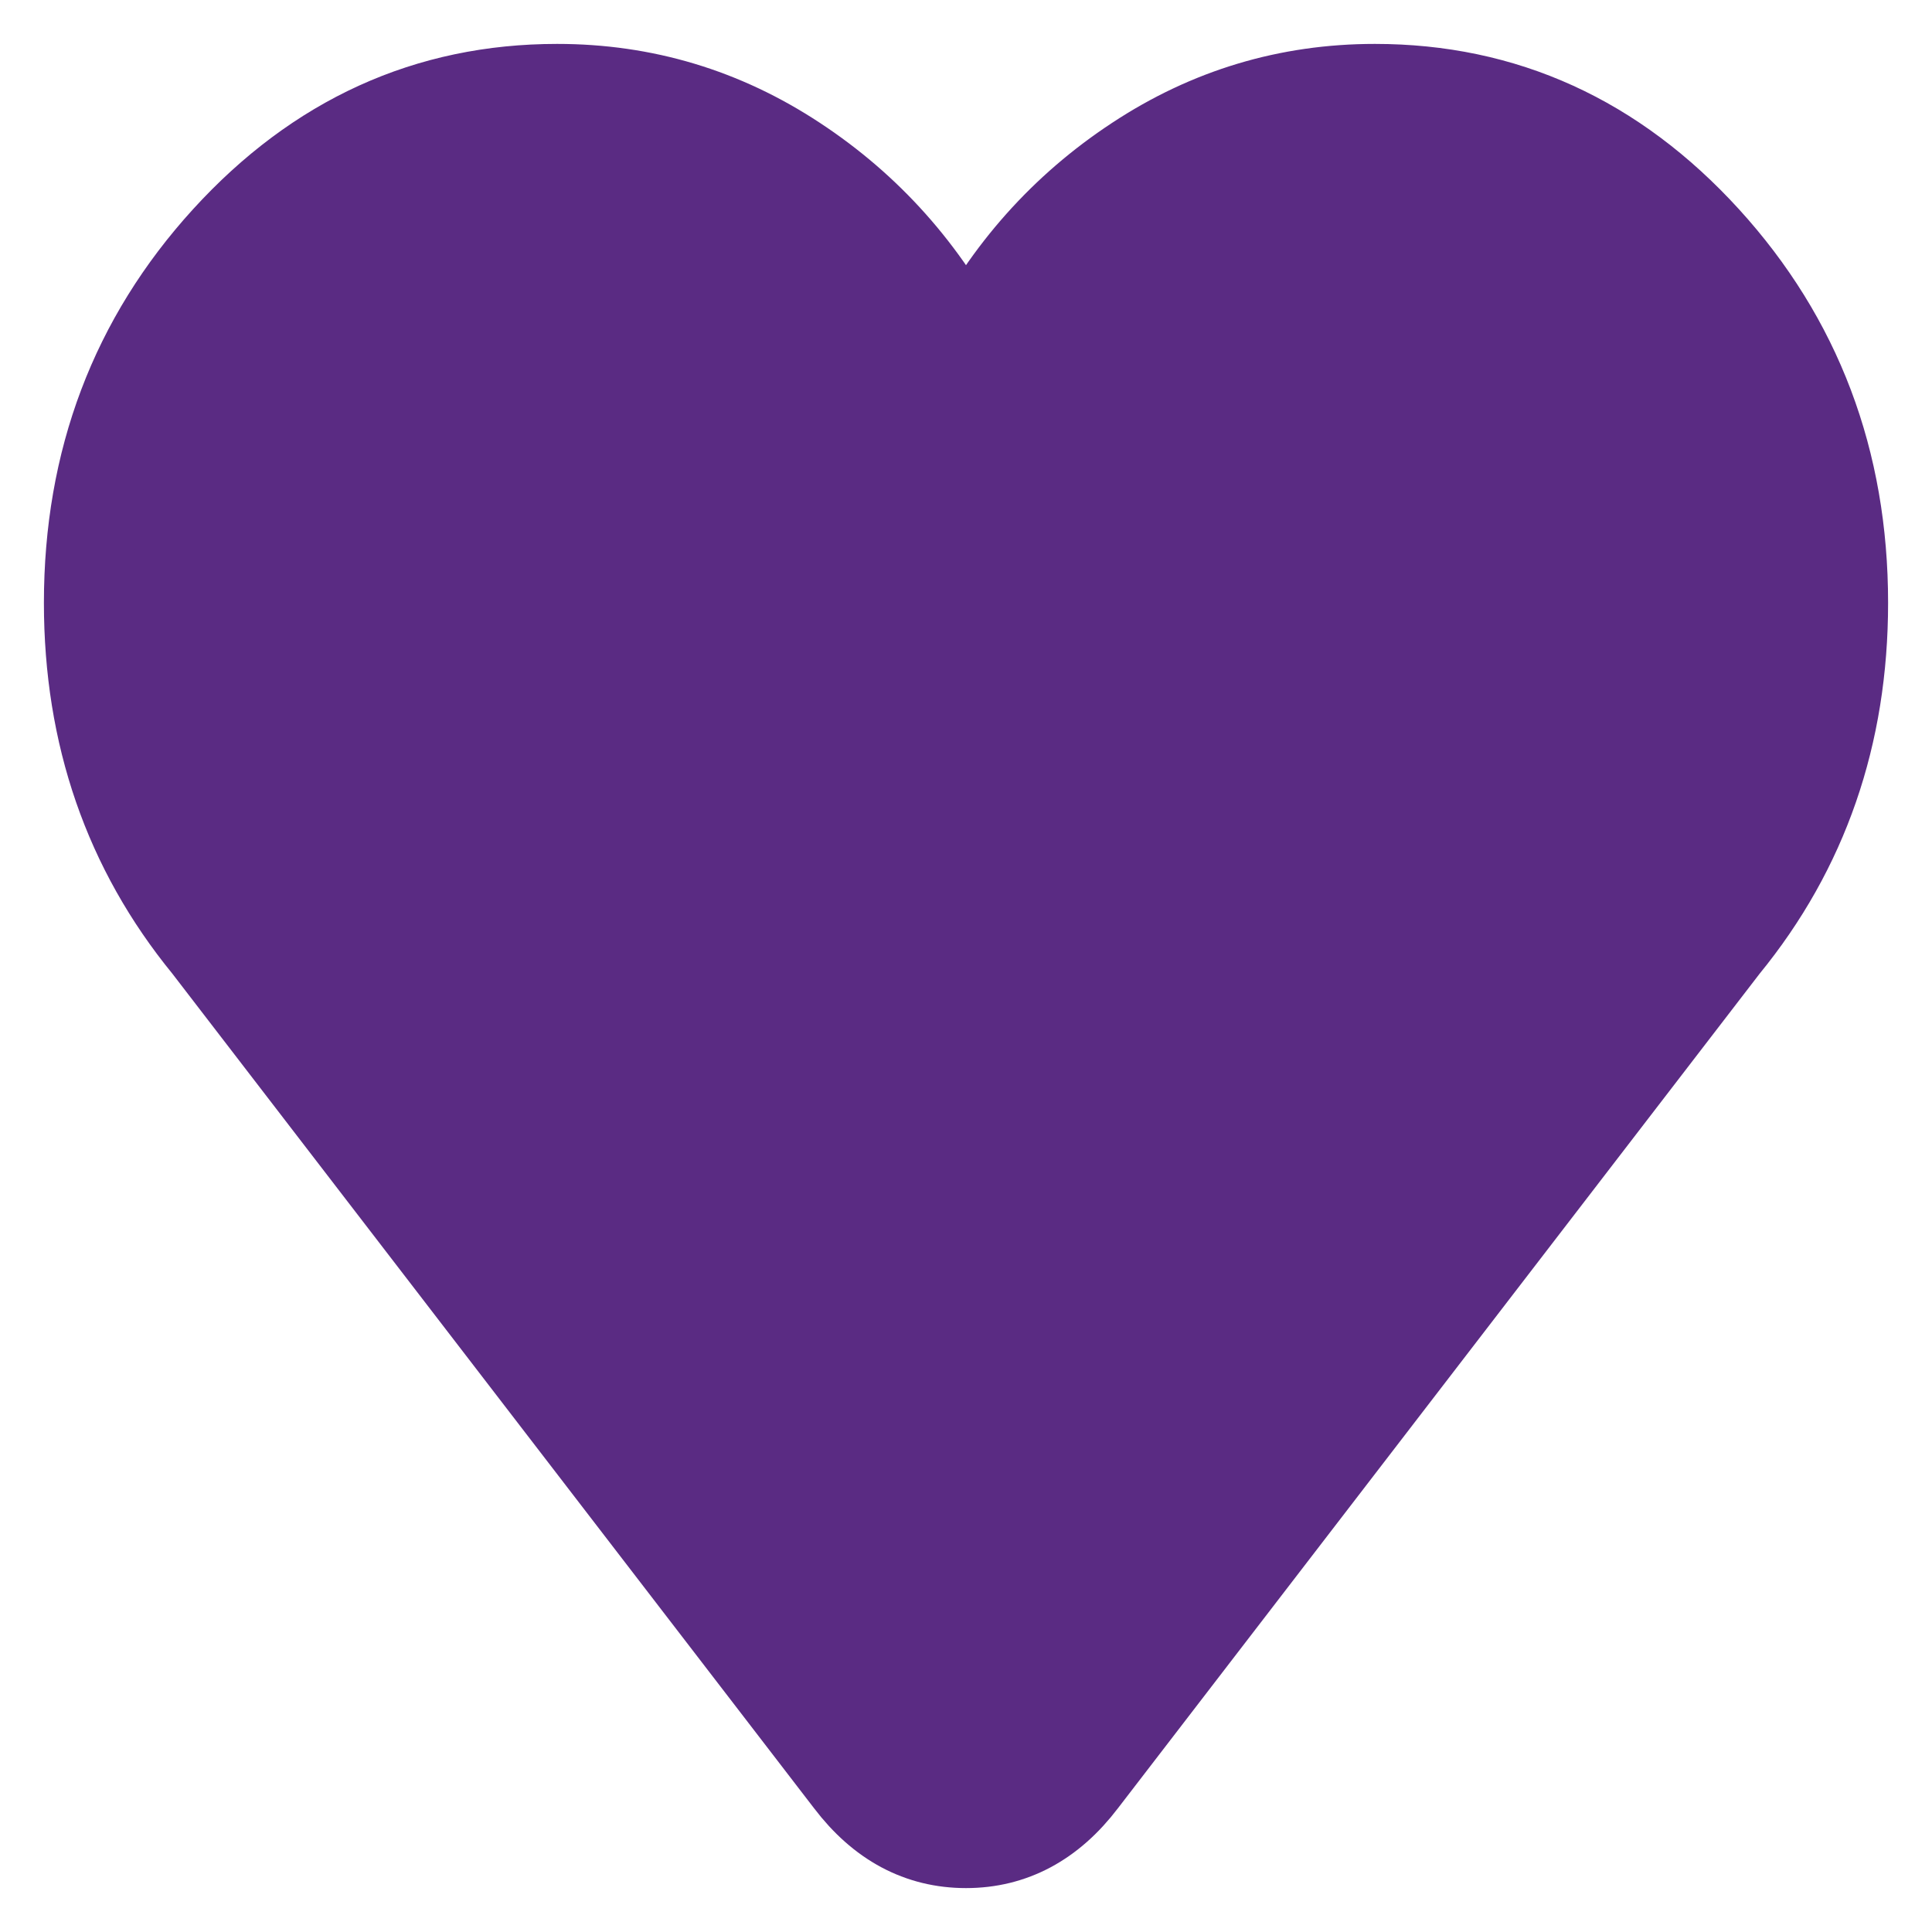 <?xml version="1.0" encoding="UTF-8" standalone="no"?>
<svg width="22px" height="22px" viewBox="0 0 22 22" version="1.1" xmlns="http://www.w3.org/2000/svg" xmlns:xlink="http://www.w3.org/1999/xlink">
    <!-- Generator: Sketch 3.6.1 (26313) - http://www.bohemiancoding.com/sketch -->
    <title>Shape</title>
    <desc>Created with Sketch.</desc>
    <defs></defs>
    <g id="Screens" stroke="none" stroke-width="1" fill="none" fill-rule="evenodd">
        <g id="Favorites/Distance" transform="translate(-105, -529)" stroke="#5A2B83" fill="#5A2B83">
            <g id="TabBar" transform="translate(0, 526)">
                <g id="Tab-Item-2" transform="translate(65, 4)">
                    <path d="M41,5.865 C41,4.248 41.523,2.866 42.568,1.719 C43.613,0.573 44.872,3.34912064e-16 46.344,0 C47.33,0 48.236,0.272 49.062,0.817 C49.889,1.361 50.535,2.085 51,2.99 C51.465,2.085 52.111,1.361 52.938,0.817 C53.764,0.272 54.67,3.34912064e-16 55.656,3.34912064e-16 C57.128,3.34912064e-16 58.387,0.573 59.432,1.719 C60.477,2.866 61,4.248 61,5.865 C61,7.368 60.549,8.672 59.646,9.776 L52.333,19.287 C51.972,19.762 51.528,20 51,20 C50.472,20 50.028,19.762 49.667,19.287 L42.354,9.776 C41.451,8.672 41,7.368 41,5.865 L41,5.865 Z" id="Shape"></path>
                </g>
            </g>
        </g>
    </g>
</svg>